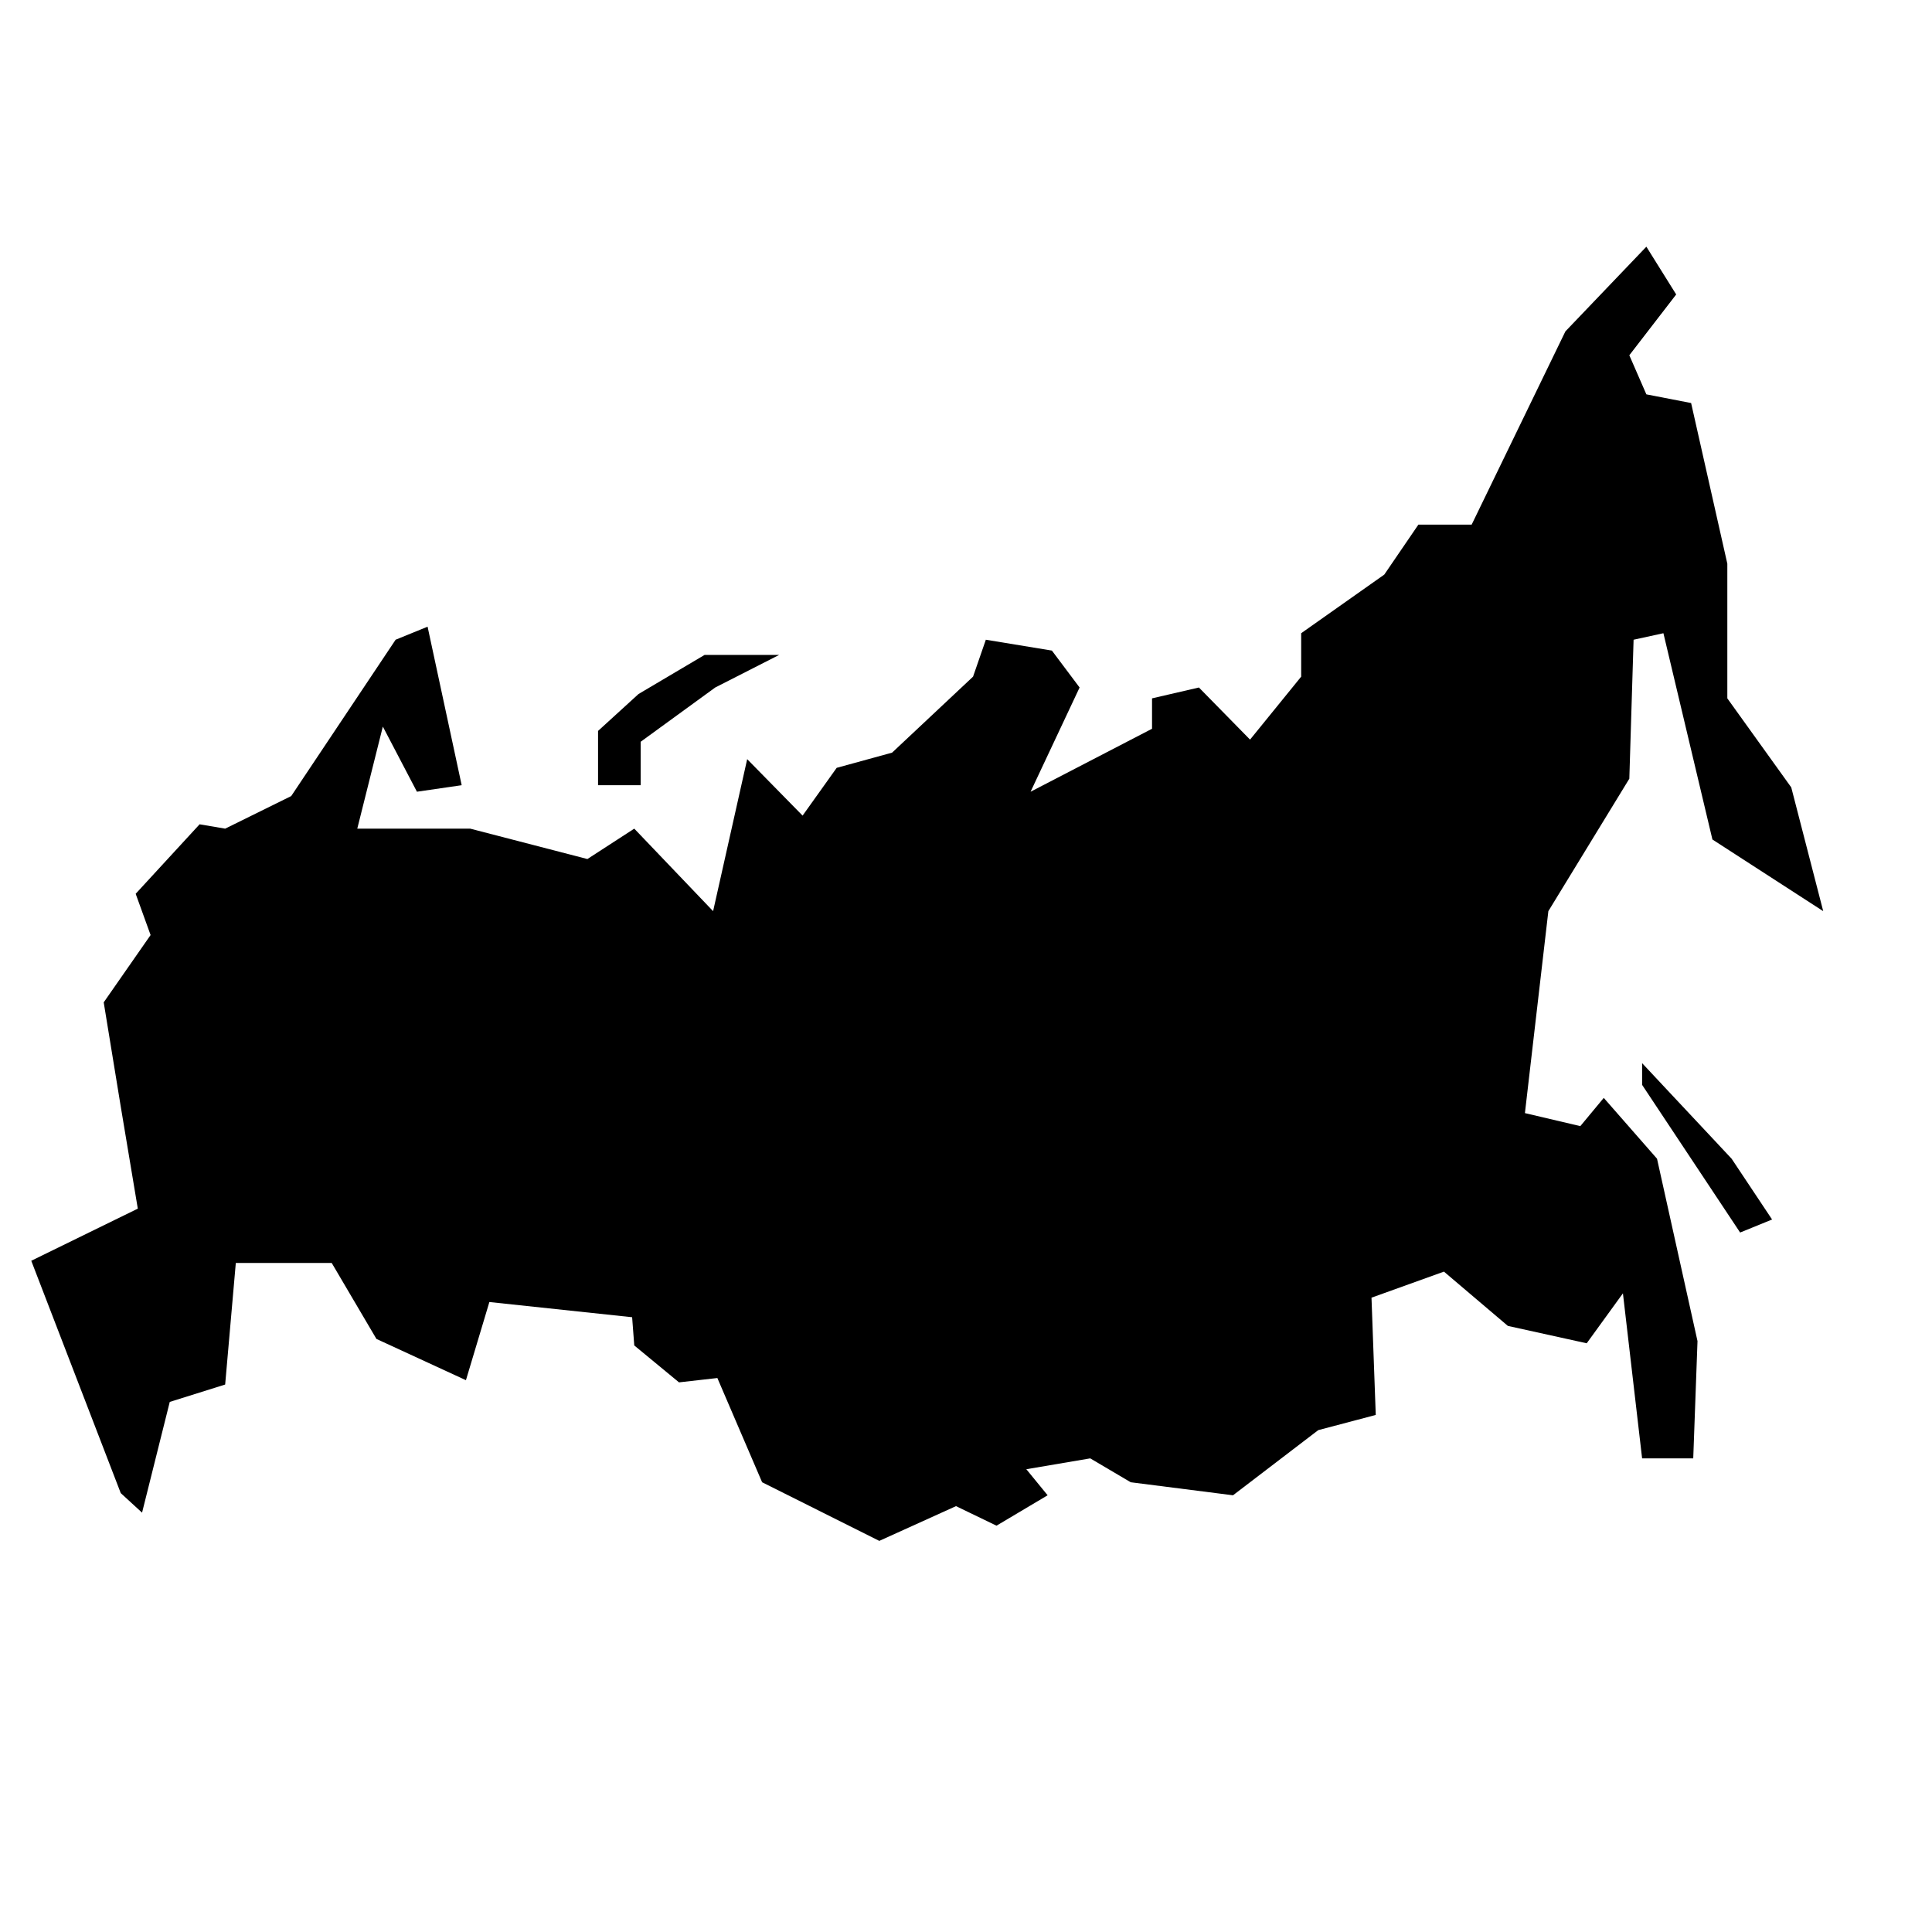 <?xml version="1.0" encoding="UTF-8"?>
<!DOCTYPE svg PUBLIC "-//W3C//DTD SVG 1.1//EN" "http://www.w3.org/Graphics/SVG/1.1/DTD/svg11.dtd">
<!-- Creator: CorelDRAW 2019 (64-Bit) -->
<svg xmlns="http://www.w3.org/2000/svg" xml:space="preserve" width="47.625mm" height="47.625mm" version="1.1" style="shape-rendering:geometricPrecision; text-rendering:geometricPrecision; image-rendering:optimizeQuality; fill-rule:evenodd; clip-rule:evenodd"
viewBox="0 0 4762.48 4762.48"
 xmlns:xlink="http://www.w3.org/1999/xlink"
 xmlns:xodm="http://www.corel.com/coreldraw/odm/2003">
 <defs>
  <style type="text/css">
   <![CDATA[
    .fil0 {fill:black;fill-rule:nonzero}
   ]]>
  </style>
 </defs>
 <g id="Слой_x0020_1">
  <path class="fil0" d="M555.05 2042.64l162.82 -80.3 257.36 -385.4 78.79 -32.12 84.04 390.76 -110.31 16.05 -84.03 -160.58 -63.02 251.59 278.37 0 288.87 74.92 115.57 -74.92 194.33 203.4 84.03 -374.69 136.58 139.17 84.03 -117.77 136.55 -37.47 199.6 -187.33 31.52 -91.01 162.82 26.76 68.29 91.01 -120.81 256.92 299.38 -155.22 0 -74.94 115.56 -26.76 126.05 128.46 126.05 -155.22 0 -107.06 204.86 -144.53 84.04 -123.12 131.31 0 231.09 -476.4 199.6 -208.75 73.53 117.77 -115.55 149.88 42.02 96.35 110.3 21.4 89.27 396.11 0 331.87 157.59 219.47 78.79 305.1 -273.13 -176.64 -120.81 -508.51 -73.52 16.05 -10.51 342.57 -199.6 326.53 -57.76 497.8 136.55 32.11 57.79 -69.59 131.29 149.89 99.8 449.63 -10.51 289.06 -126.05 0 -47.28 -406.83 -89.29 123.13 -194.34 -42.83 -157.56 -133.81 -178.59 64.23 10.5 289.05 -141.79 37.48 -210.1 160.57 -252.12 -32.11 -99.8 -58.88 -157.56 26.76 52.52 64.23 -126.05 74.94 -99.8 -48.18 -189.1 85.65 -288.87 -144.52 -110.3 -256.95 -94.54 10.71 -110.3 -90.98 -5.27 -69.59 -351.89 -37.47 -57.79 192.69 -220.61 -101.7 -110.3 -187.34 -236.35 0 -26.25 299.75 -136.58 42.83 -68.26 272.99 -52.55 -48.19 -220.58 -572.73 262.62 -128.49 -42.04 -251.56 -42.01 -256.94 115.57 -165.93 -36.78 -101.71 157.58 -171.28 63.03 10.71zm3492.83 631.61l241.62 364 78.77 -32.11 -99.78 -149.89 -220.61 -235.52 0 53.52zm-2468.63 -738.67l0 -107.06 183.83 -133.81 157.59 -80.3 -183.84 0 -162.82 96.34 -99.8 91.02 0 133.81 105.04 0z"/>
 </g>
</svg>
